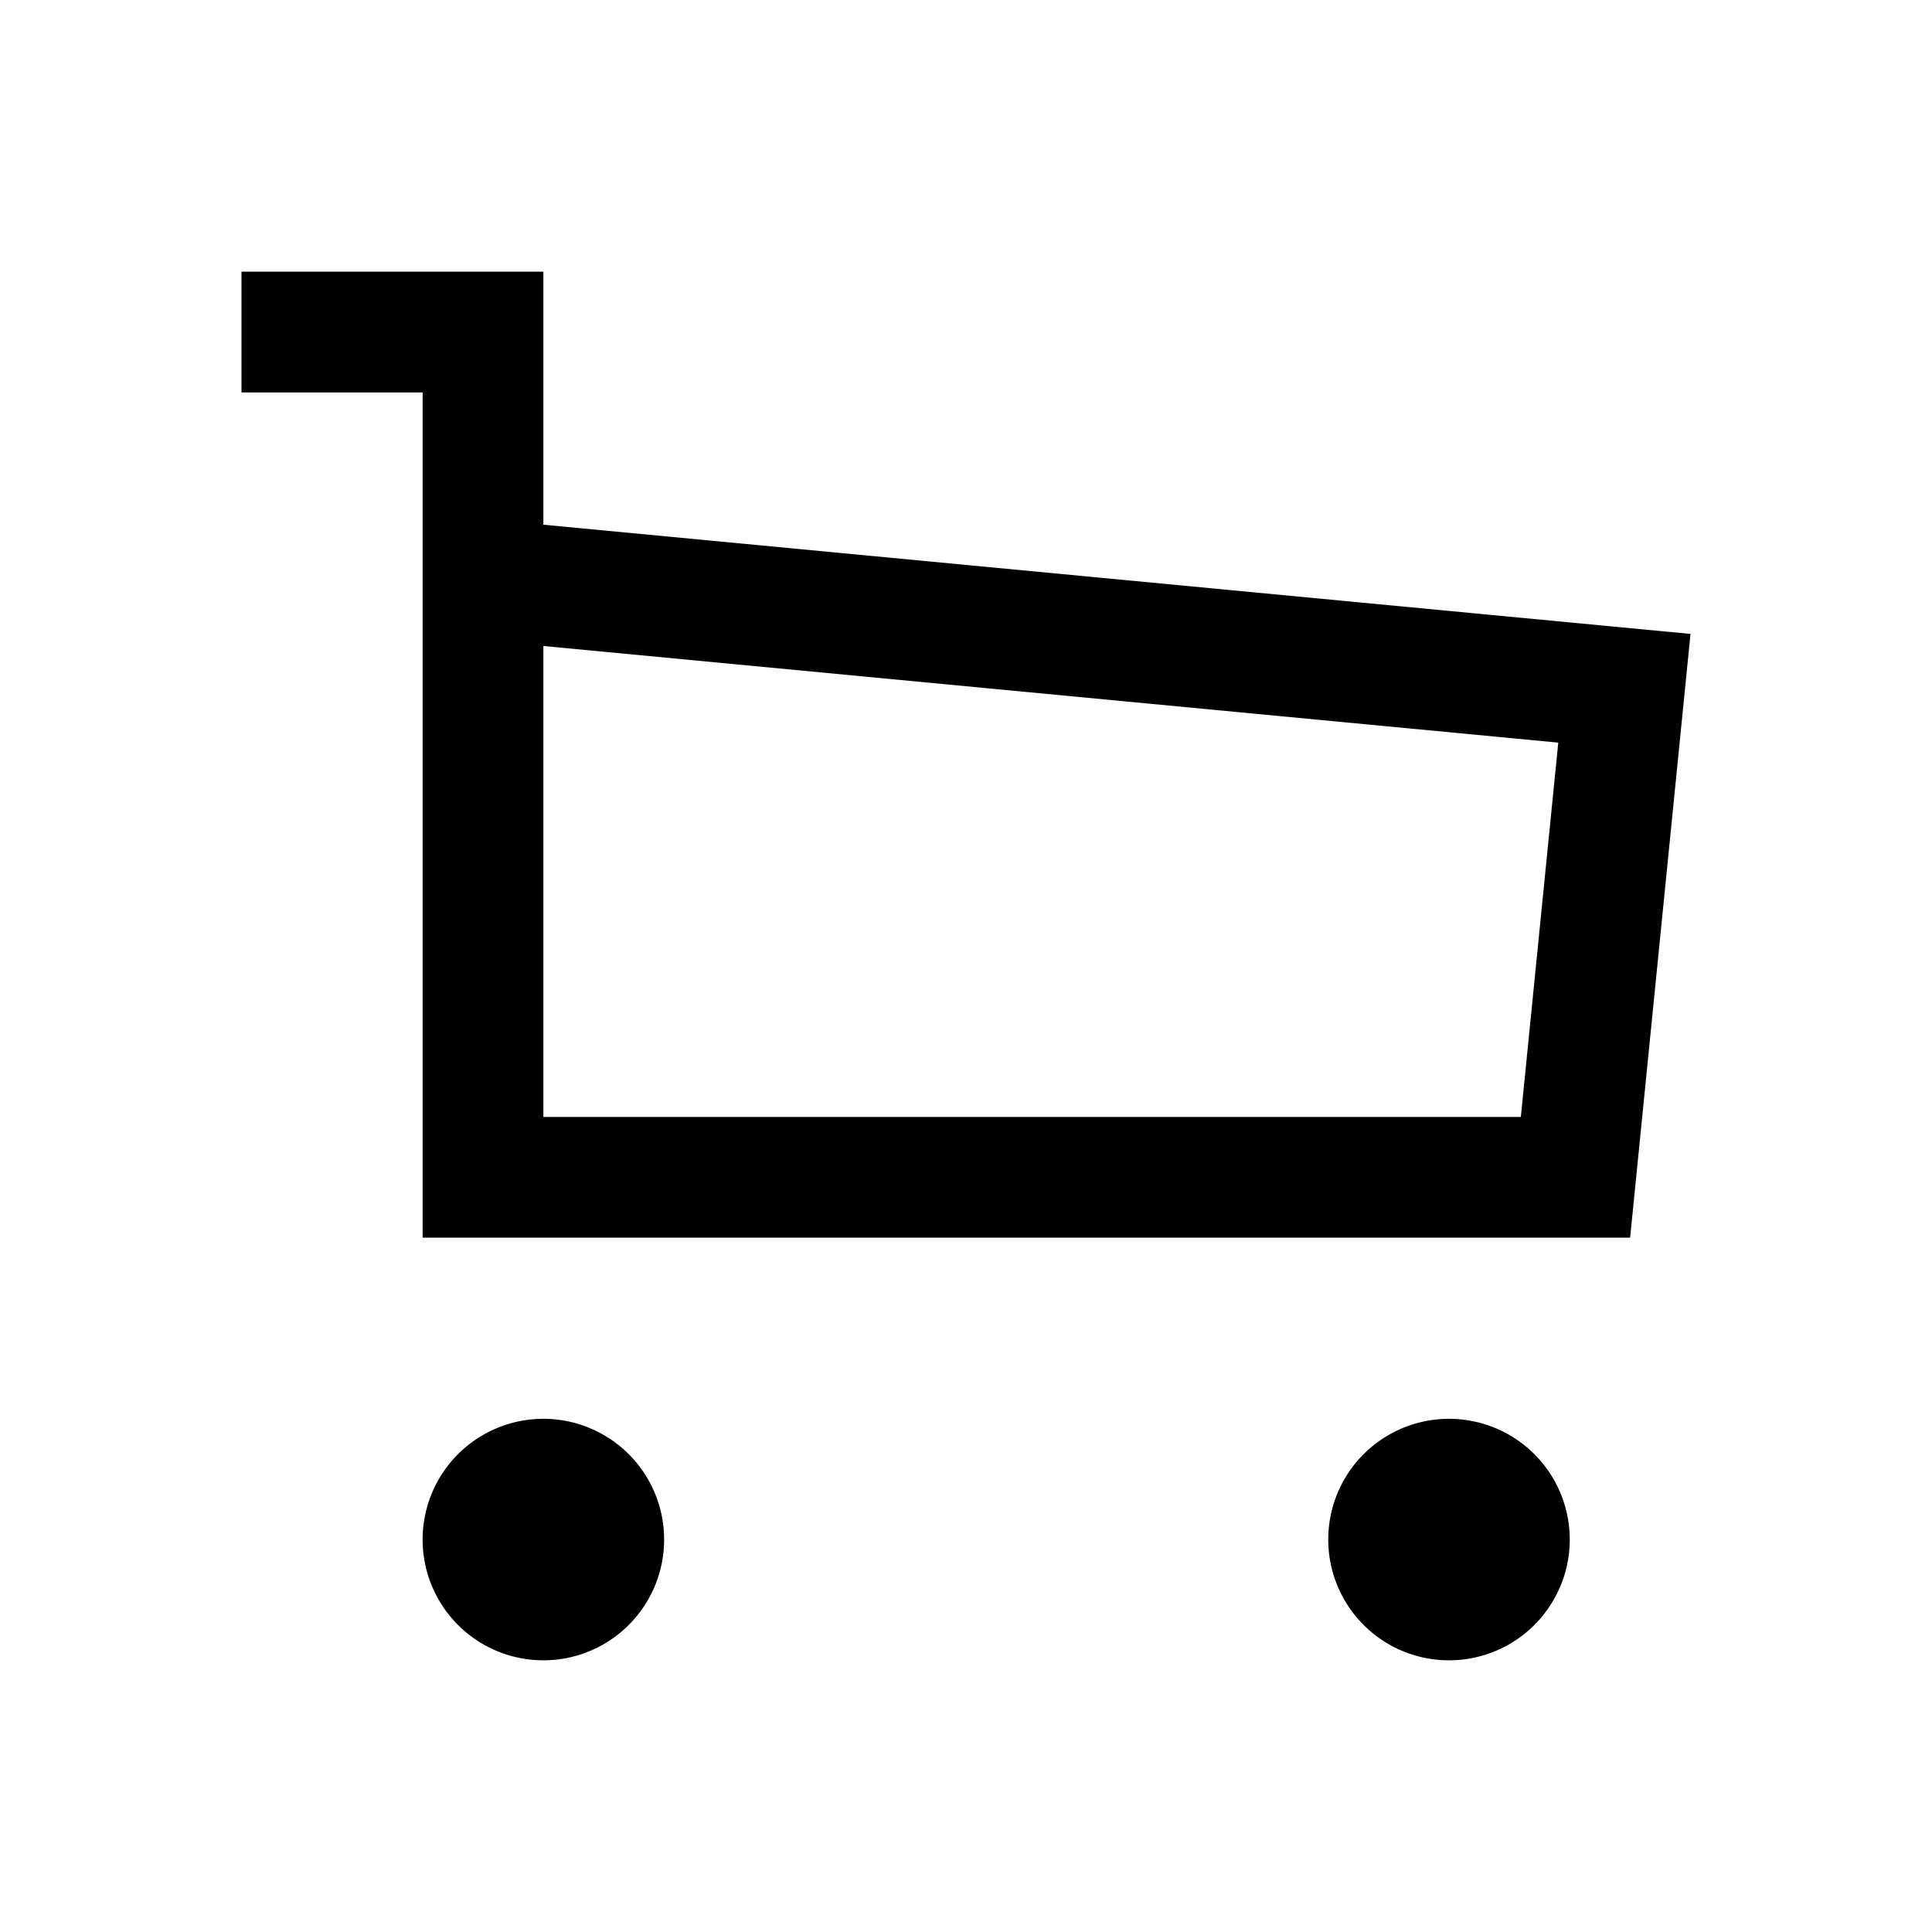 <svg width="32" height="32" fill="none" xmlns="http://www.w3.org/2000/svg">
    <path d="M10.5 25.5a1.5 1.5 0 1 1-3 0 1.5 1.5 0 0 1 3 0zm15 0a1.5 1.5 0 1 1-3 0 1.5 1.5 0 0 1 3 0z" fill="#000" stroke="#000"/>
    <path d="M4 5.5h4v15m18.095-1H8V9.6l18.905 1.8-.81 8.1z" stroke="#000" stroke-width="2"/>
</svg>
